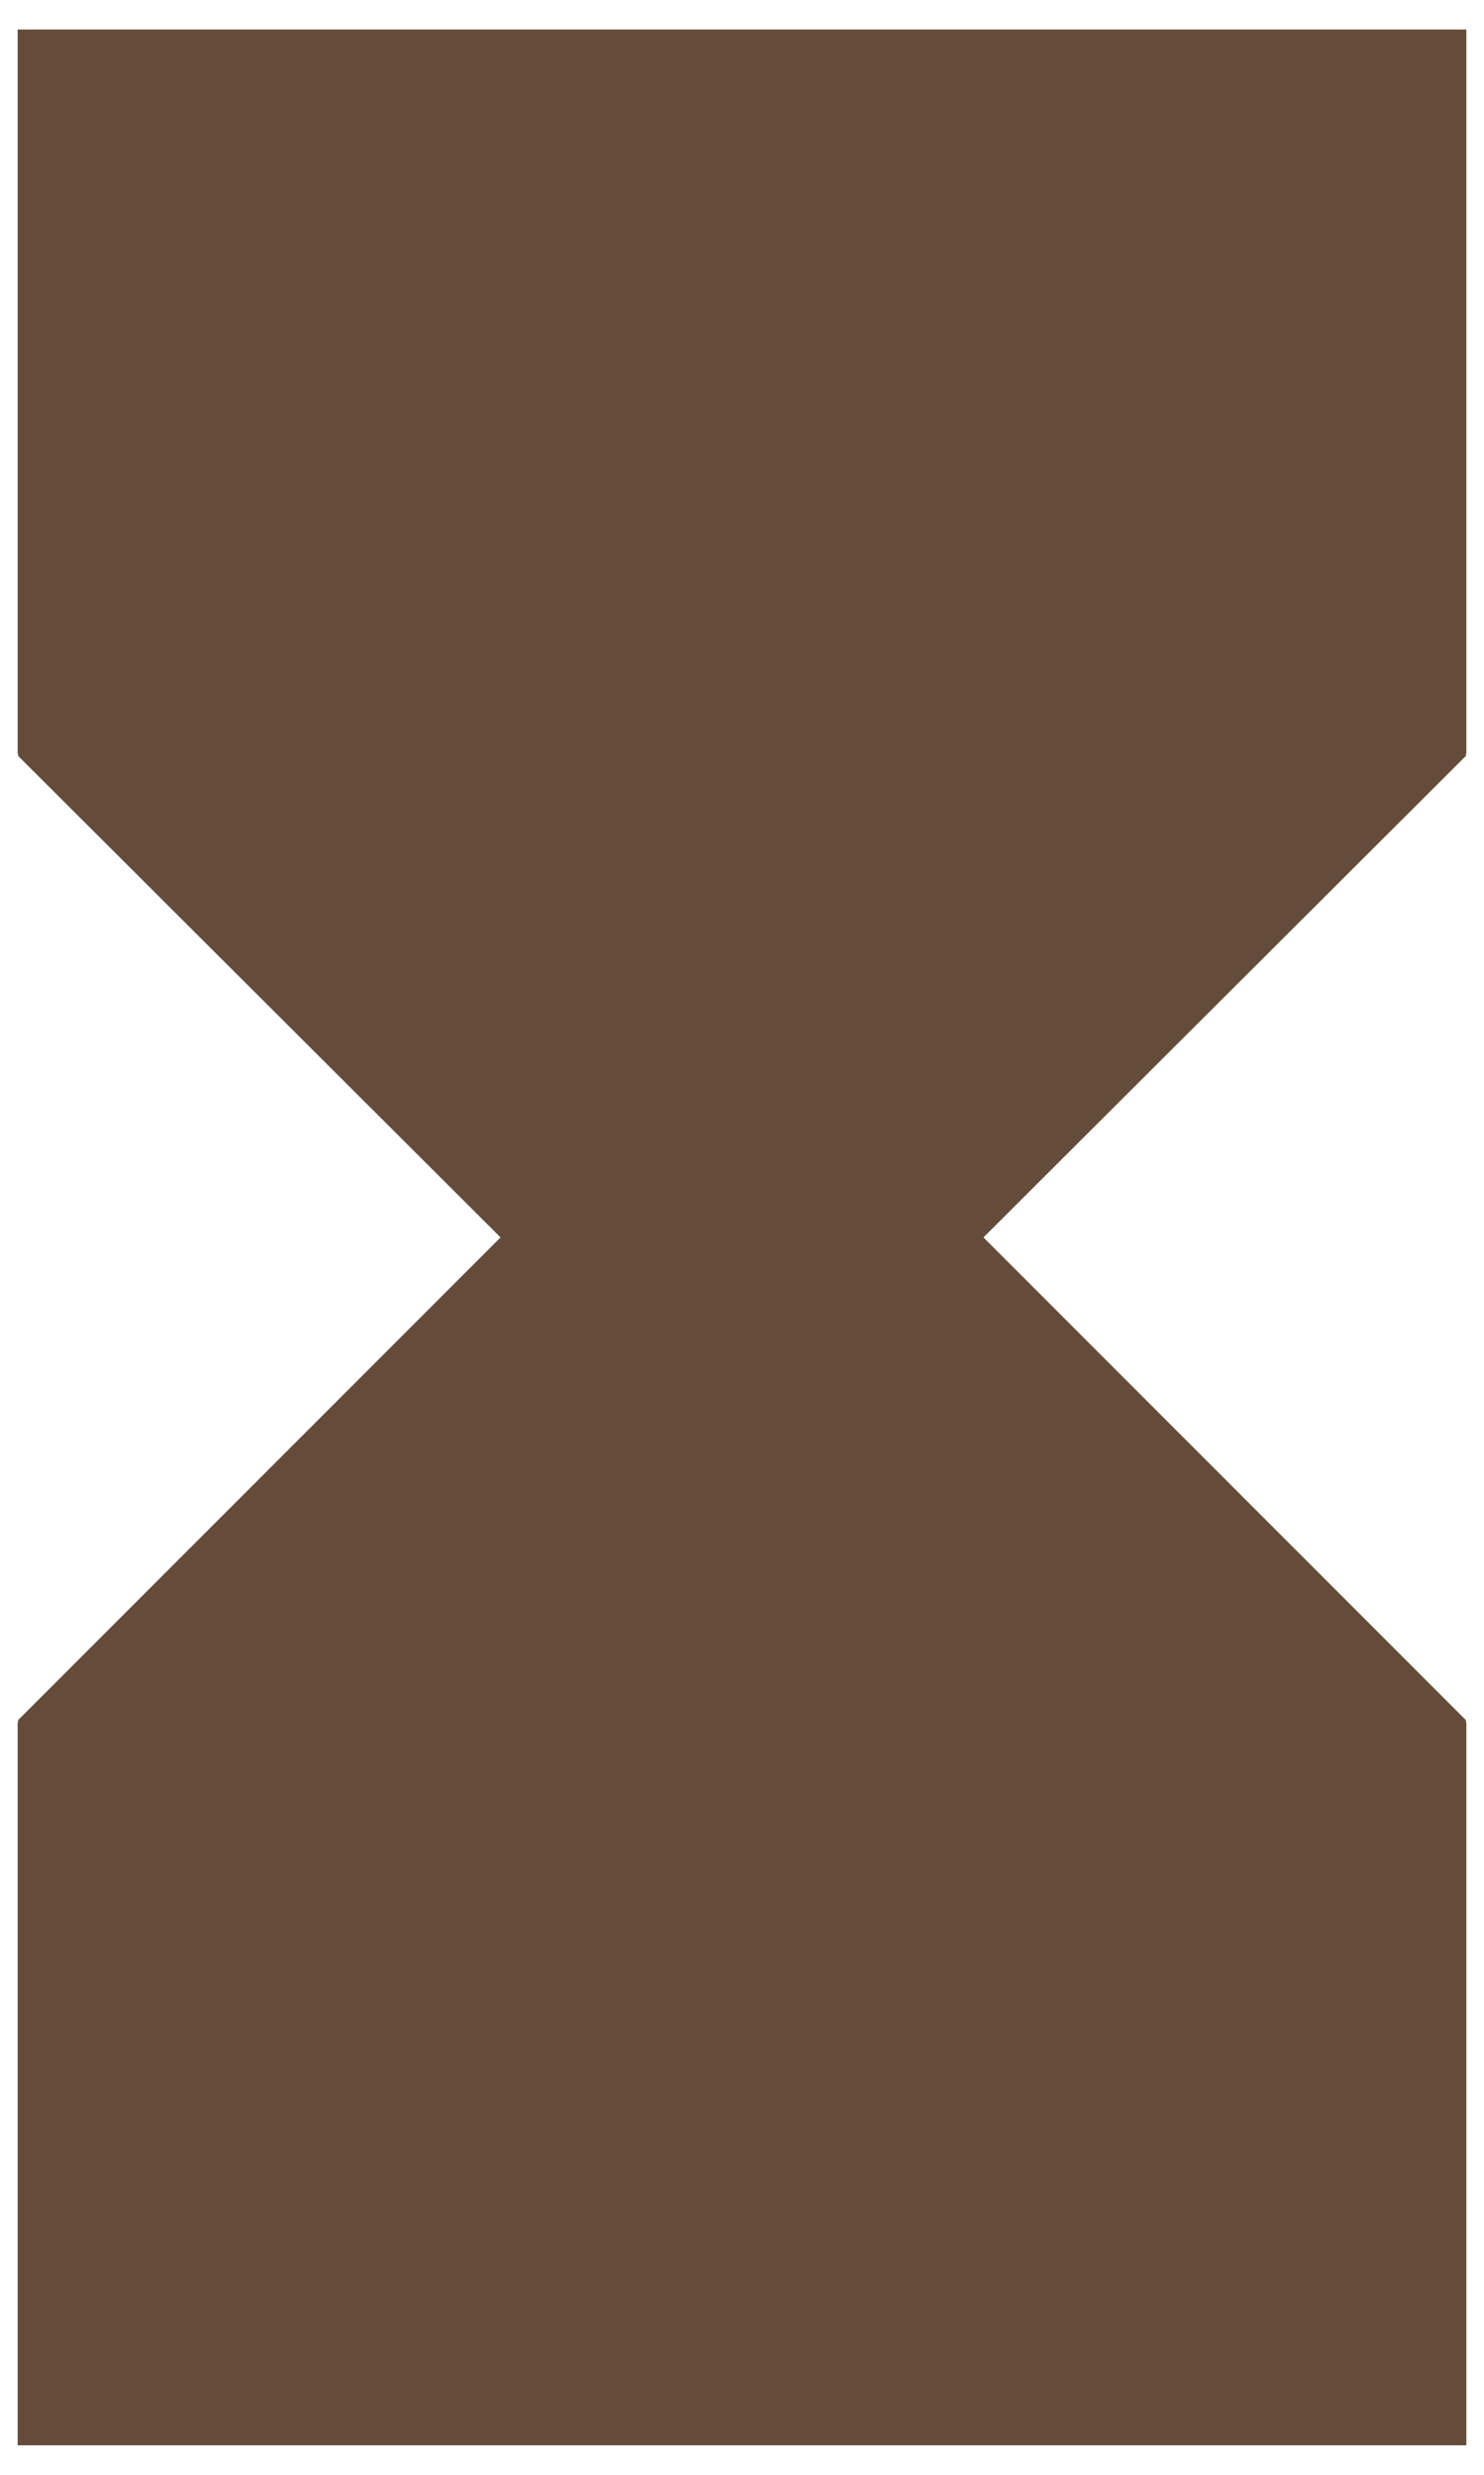 <svg width="21" height="35" viewBox="0 0 21 35" fill="none" xmlns="http://www.w3.org/2000/svg">
<path d="M0.25 0.417V10.666H0.267L0.25 10.684L7.083 17.5L0.25 24.333L0.267 24.35H0.25V34.583H20.75V24.35H20.733L20.75 24.333L13.917 17.5L20.75 10.684L20.733 10.666H20.75V0.417H0.25Z" fill="#654C3A"/>
</svg>
